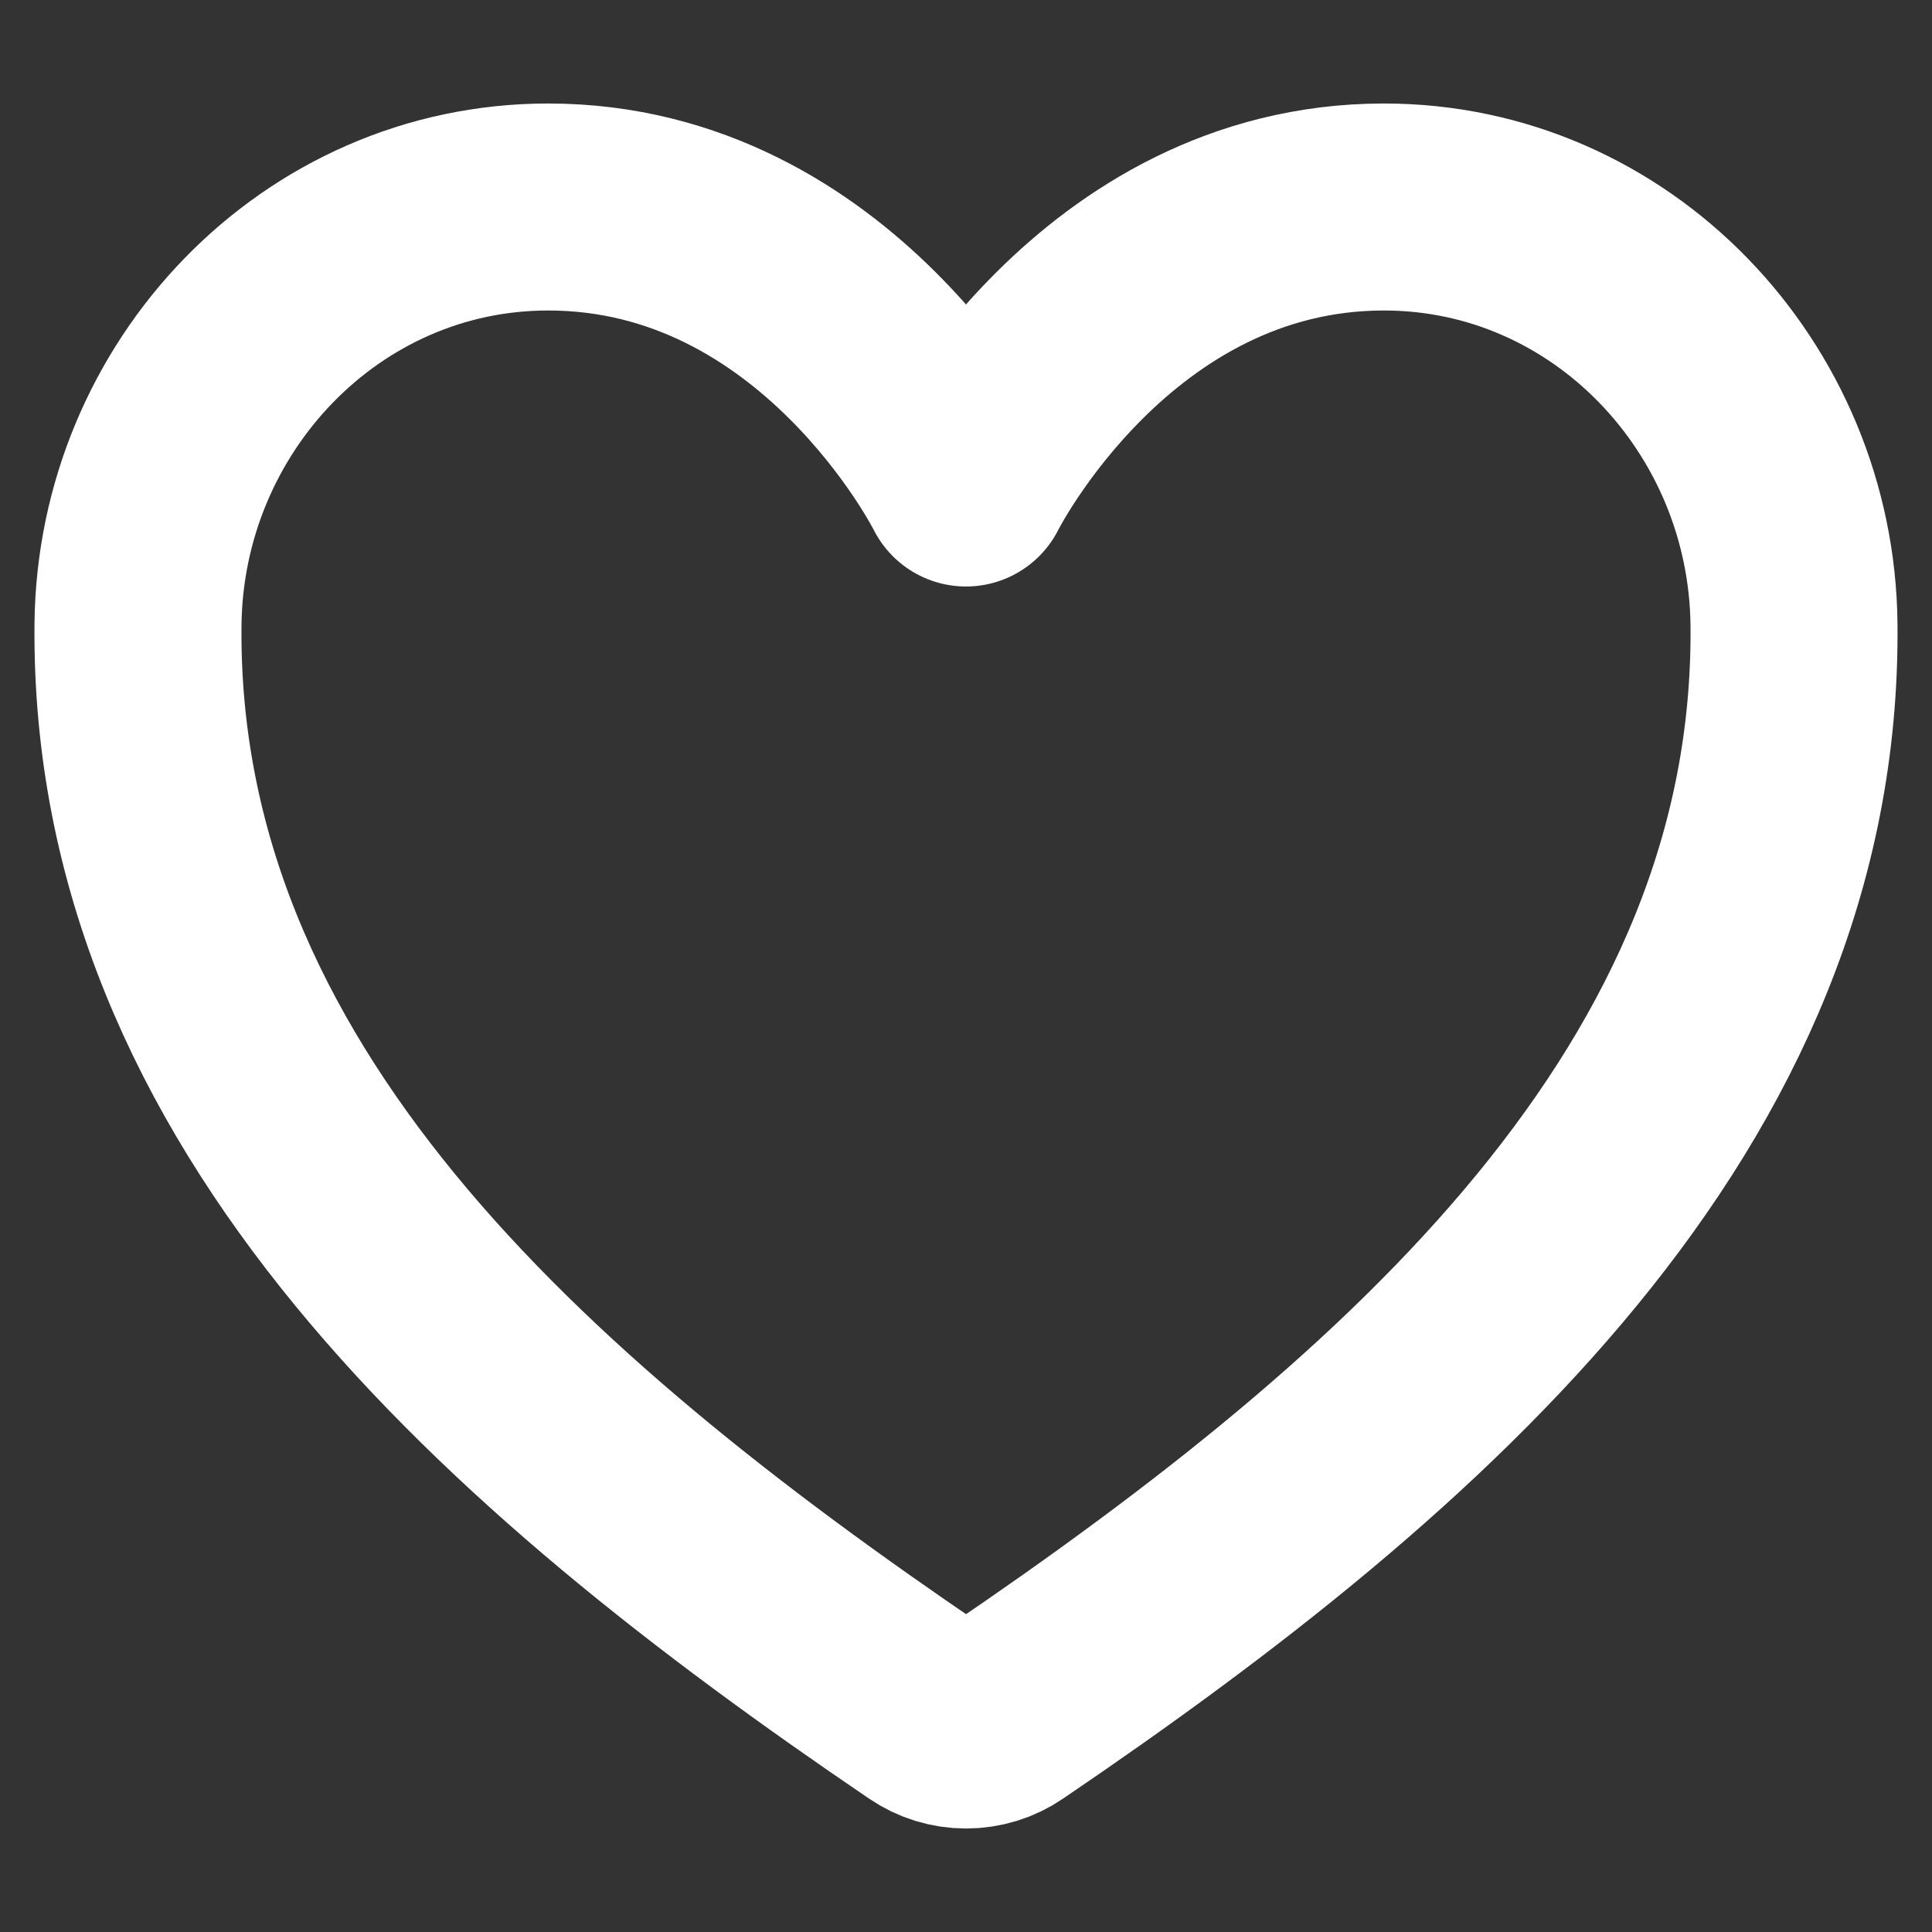 <svg width="14" height="14" viewBox="0 0 14 14" fill="none" xmlns="http://www.w3.org/2000/svg">
<rect x="0" y="0" width="14" height="14" fill="#333333" stroke="none"/>
<path d="M10.029 1.5C8 1.5 7 3.5 7 3.5C7 3.5 6 1.5 3.972 1.5C2.323 1.5 1.017 2.879 1 4.525C0.966 7.942 3.711 10.372 6.719 12.413C6.802 12.47 6.9 12.5 7 12.5C7.101 12.5 7.199 12.47 7.282 12.413C10.29 10.372 13.034 7.942 13 4.525C12.983 2.879 11.678 1.5 10.029 1.5V1.5Z" stroke="white" stroke-width="1.5" stroke-linecap="round" stroke-linejoin="round"/>
</svg>
